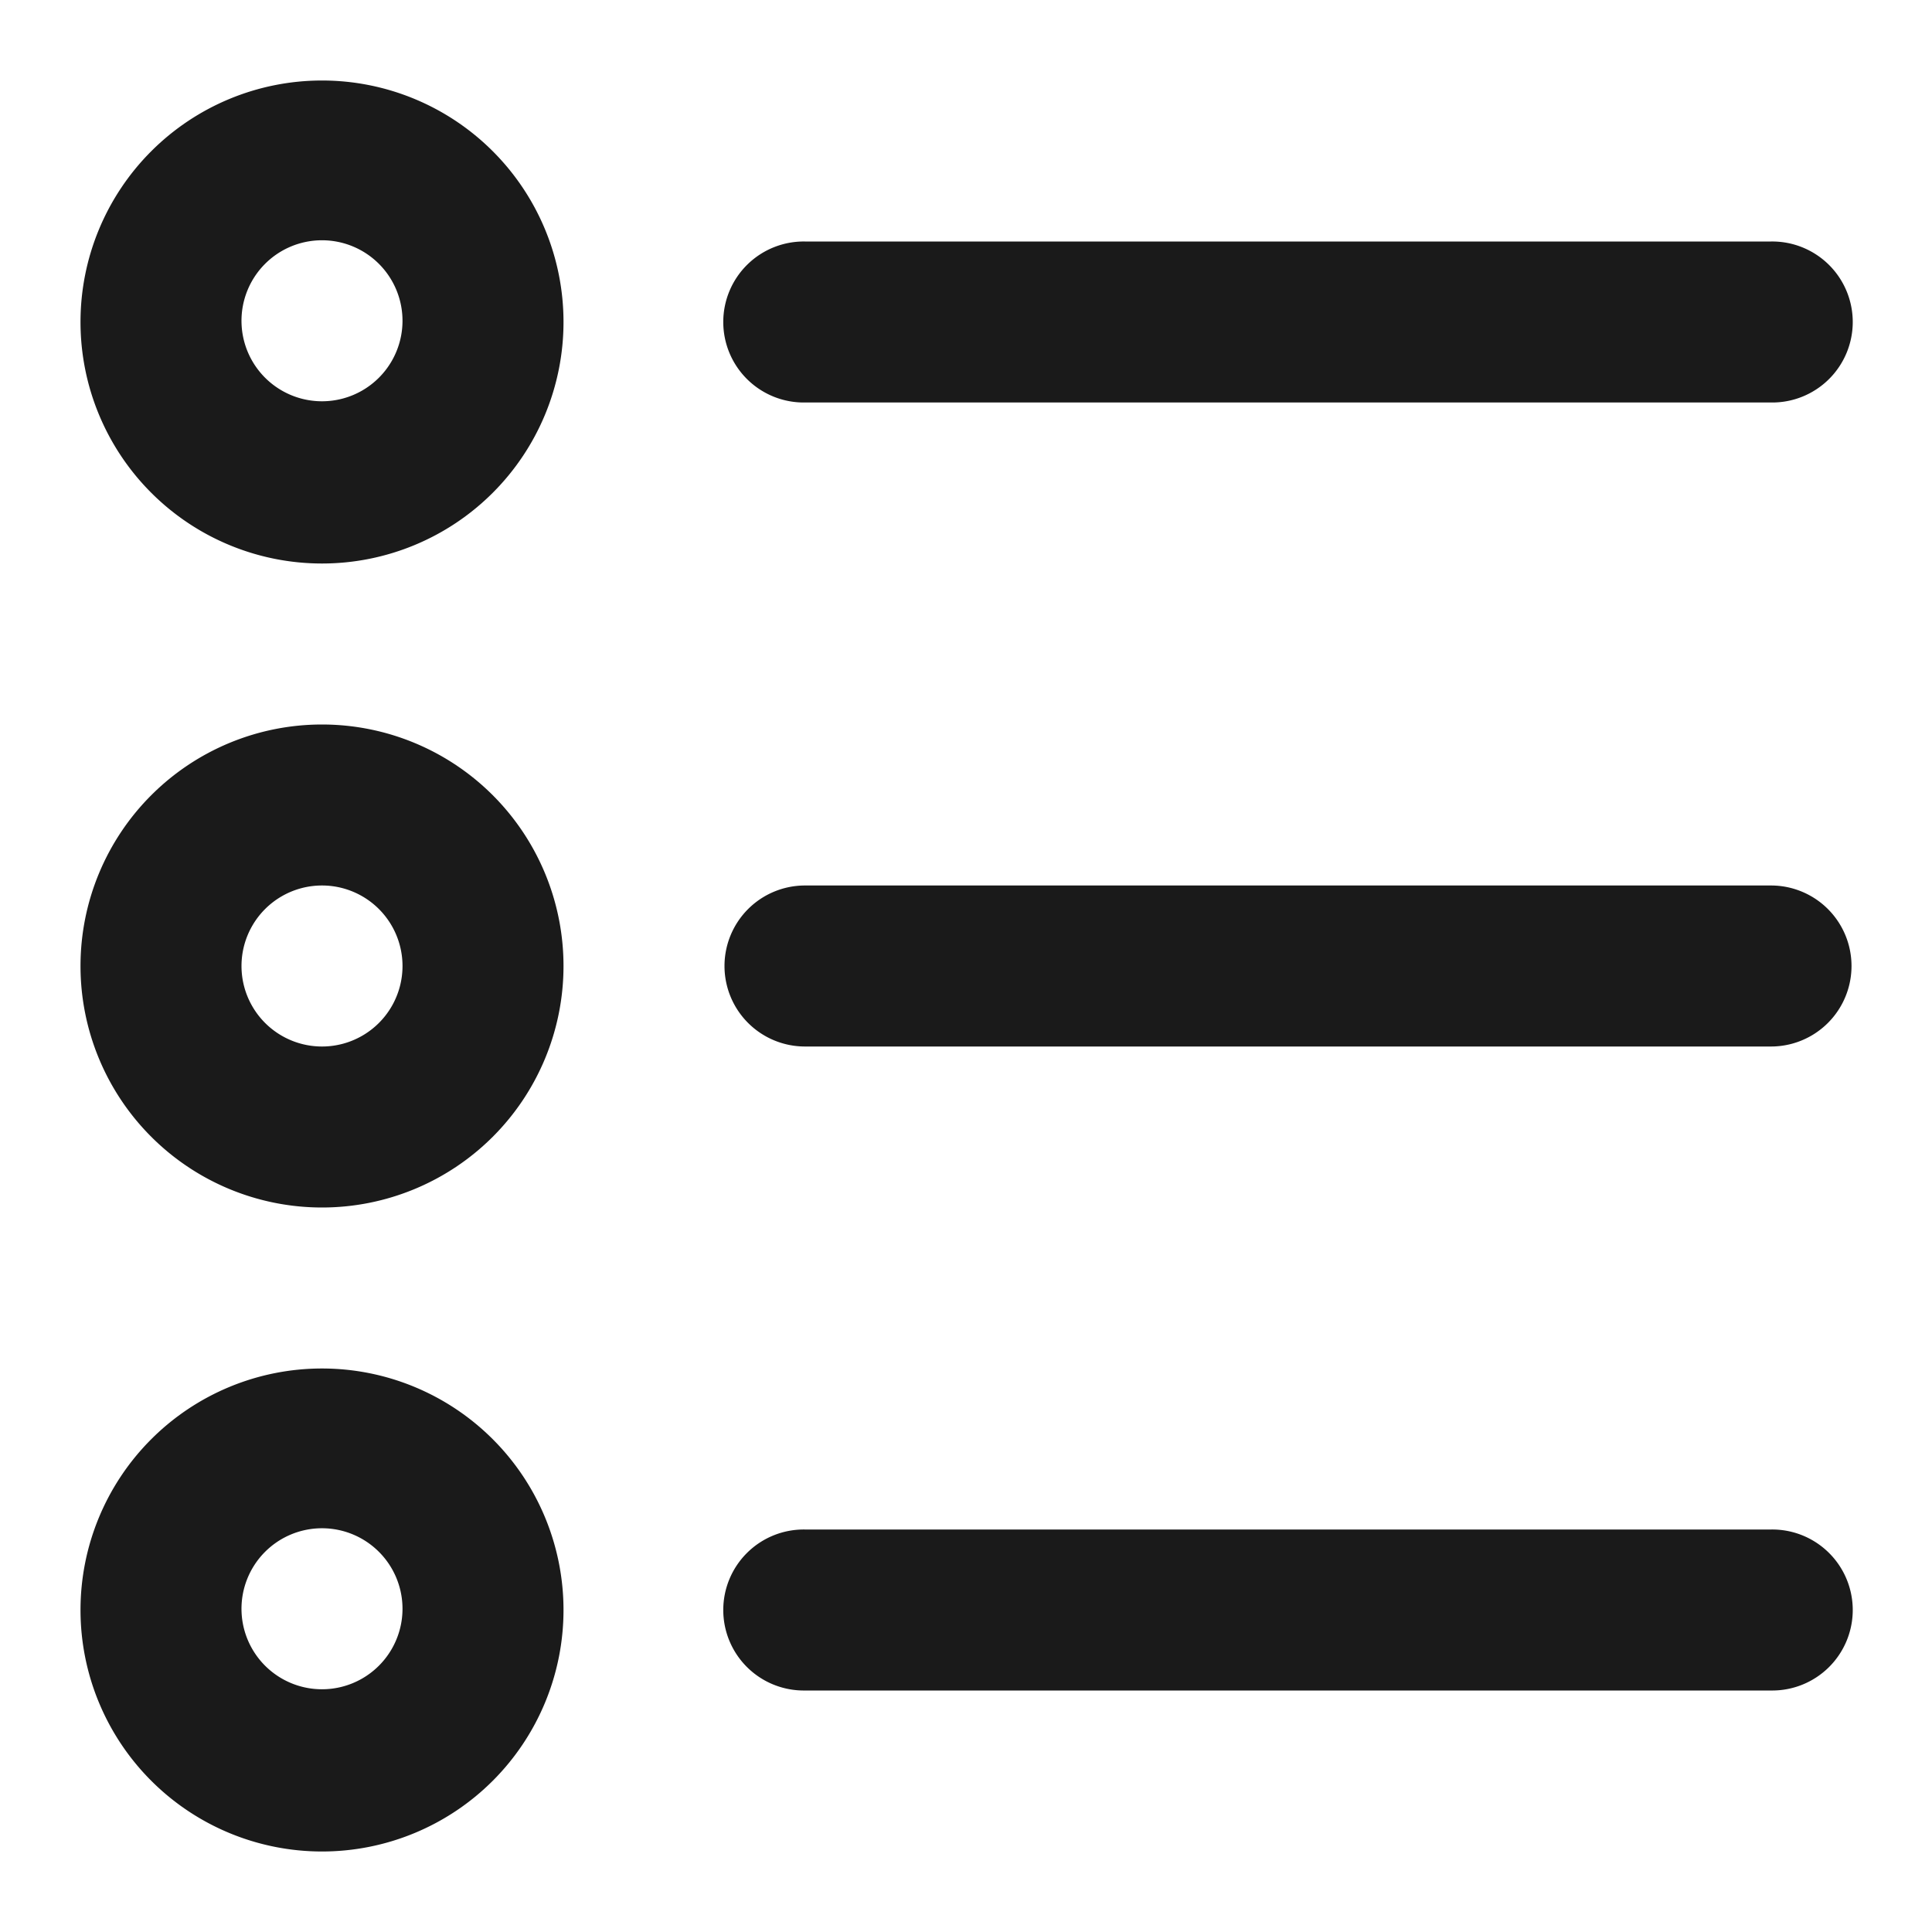 <svg xmlns="http://www.w3.org/2000/svg" viewBox="0 0 1024 1024"><path fill="#1A1A1A" d="M298.67 170.67a128 128 0 1 1-256 0 128 128 0 0 1 256 0z m-85.34 0a42.67 42.67 0 1 0-85.33 0 42.67 42.67 0 0 0 85.33 0z m85.34 682.66a128 128 0 1 1-256 0 128 128 0 0 1 256 0z m-85.34 0a42.67 42.67 0 1 0-85.33 0 42.67 42.67 0 0 0 85.33 0z m-42.66-213.33a128 128 0 1 0 0-256 128 128 0 0 0 0 256z m0-85.33a42.67 42.67 0 1 1 0-85.34 42.67 42.67 0 0 1 0 85.34z m256-426.67a42.67 42.67 0 1 0 0 85.33h512a42.67 42.67 0 1 0 0-85.33h-512z m-42.67 384a42.67 42.67 0 0 1 42.67-42.67h512a42.67 42.67 0 1 1 0 85.34h-512a42.67 42.67 0 0 1-42.67-42.67z m42.67 298.67a42.67 42.67 0 1 0 0 85.33h512a42.67 42.67 0 1 0 0-85.33h-512z"/></svg>